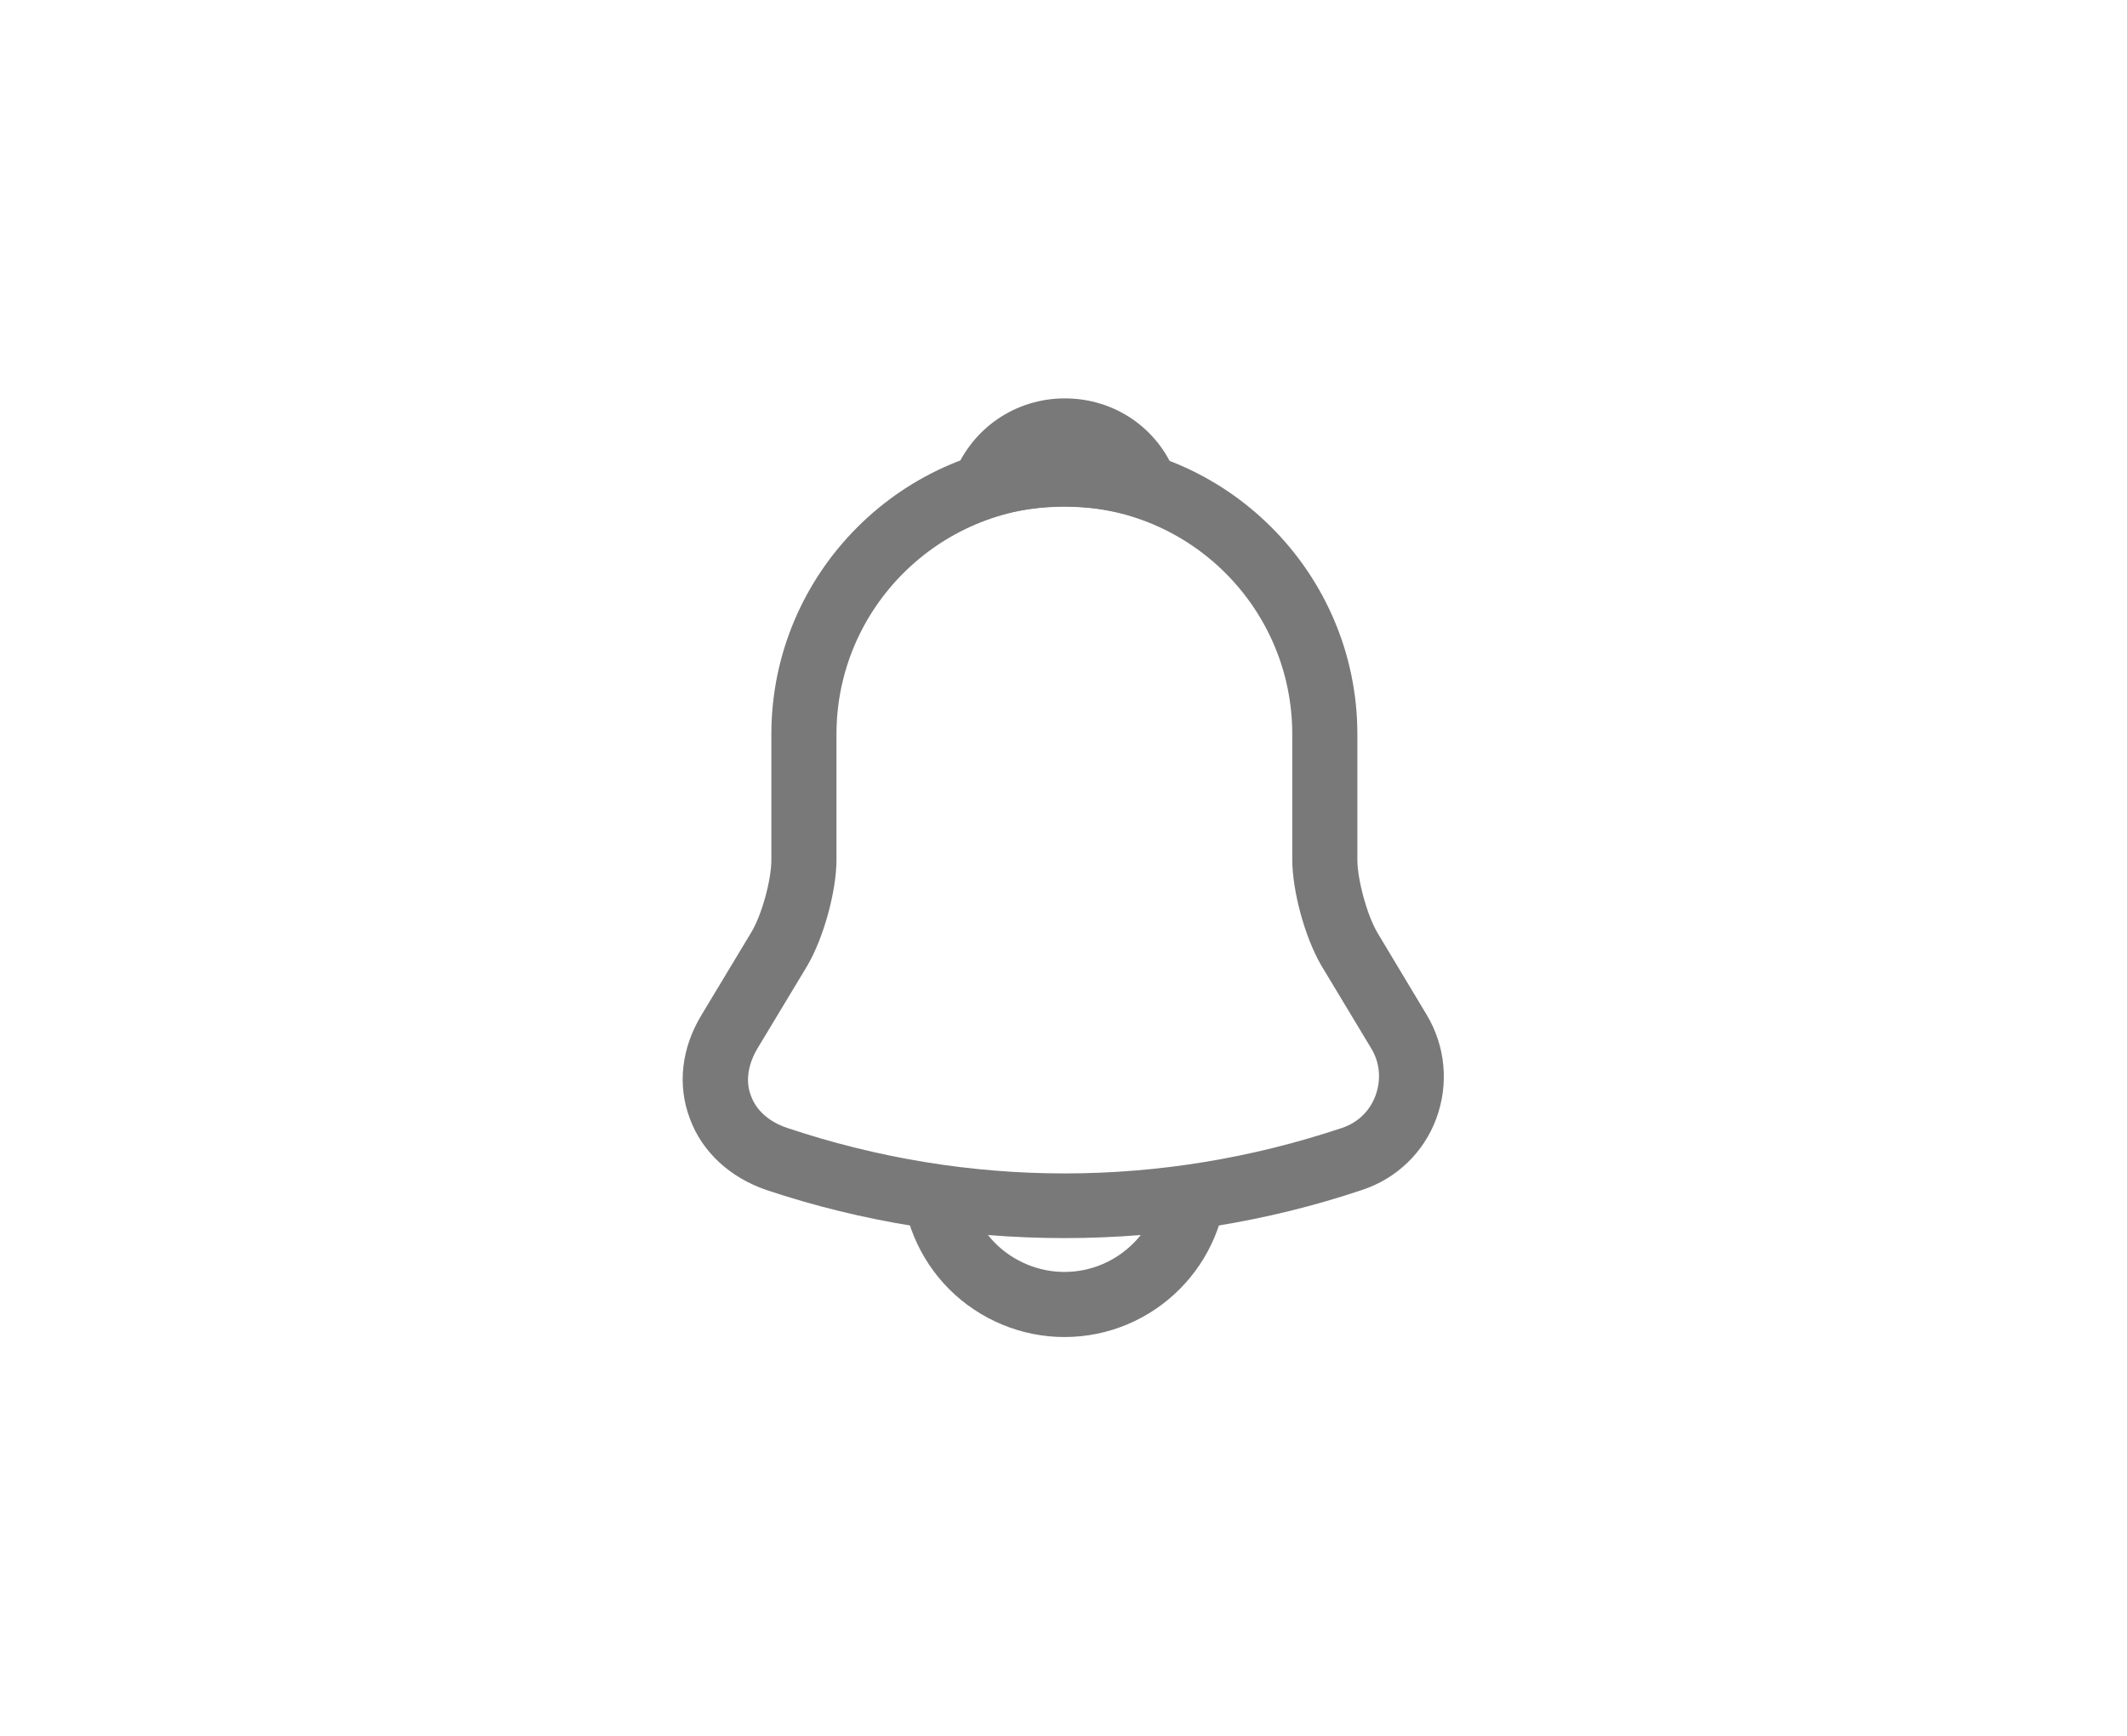 <svg width="49" height="40" viewBox="0 0 49 40" fill="none" xmlns="http://www.w3.org/2000/svg">
<path d="M24.52 28.53C22.19 28.53 19.86 28.16 17.65 27.42C16.81 27.13 16.17 26.54 15.89 25.77C15.6 25 15.7 24.15 16.16 23.39L17.31 21.48C17.55 21.08 17.77 20.28 17.77 19.81V16.92C17.77 13.2 20.8 10.17 24.52 10.17C28.24 10.17 31.27 13.2 31.27 16.92V19.81C31.27 20.27 31.49 21.08 31.73 21.49L32.87 23.39C33.3 24.11 33.38 24.98 33.09 25.77C32.8 26.56 32.17 27.16 31.38 27.42C29.18 28.16 26.85 28.53 24.52 28.53ZM24.52 11.67C21.63 11.67 19.27 14.02 19.27 16.92V19.81C19.27 20.54 18.97 21.62 18.6 22.25L17.45 24.16C17.23 24.53 17.17 24.92 17.3 25.25C17.42 25.59 17.72 25.85 18.13 25.99C22.31 27.39 26.74 27.39 30.92 25.99C31.28 25.87 31.56 25.6 31.69 25.24C31.82 24.88 31.79 24.49 31.59 24.16L30.44 22.25C30.06 21.6 29.77 20.53 29.77 19.8V16.92C29.77 14.02 27.42 11.67 24.52 11.67Z" fill="#797979"/>
<path d="M26.381 11.94C26.311 11.94 26.241 11.93 26.171 11.91C25.881 11.83 25.601 11.77 25.331 11.73C24.481 11.62 23.661 11.68 22.891 11.91C22.611 12 22.311 11.91 22.121 11.7C21.931 11.49 21.871 11.19 21.981 10.92C22.391 9.87 23.391 9.18 24.531 9.18C25.671 9.18 26.671 9.86 27.081 10.92C27.181 11.19 27.131 11.49 26.941 11.7C26.791 11.86 26.581 11.94 26.381 11.94Z" fill="#797979"/>
<path d="M24.52 30.81C23.529 30.81 22.57 30.41 21.869 29.71C21.169 29.01 20.77 28.05 20.77 27.06H22.27C22.27 27.65 22.509 28.23 22.93 28.65C23.349 29.07 23.93 29.31 24.52 29.31C25.759 29.31 26.77 28.3 26.77 27.06H28.27C28.27 29.13 26.59 30.81 24.52 30.81Z" fill="#797979"/>
</svg>
